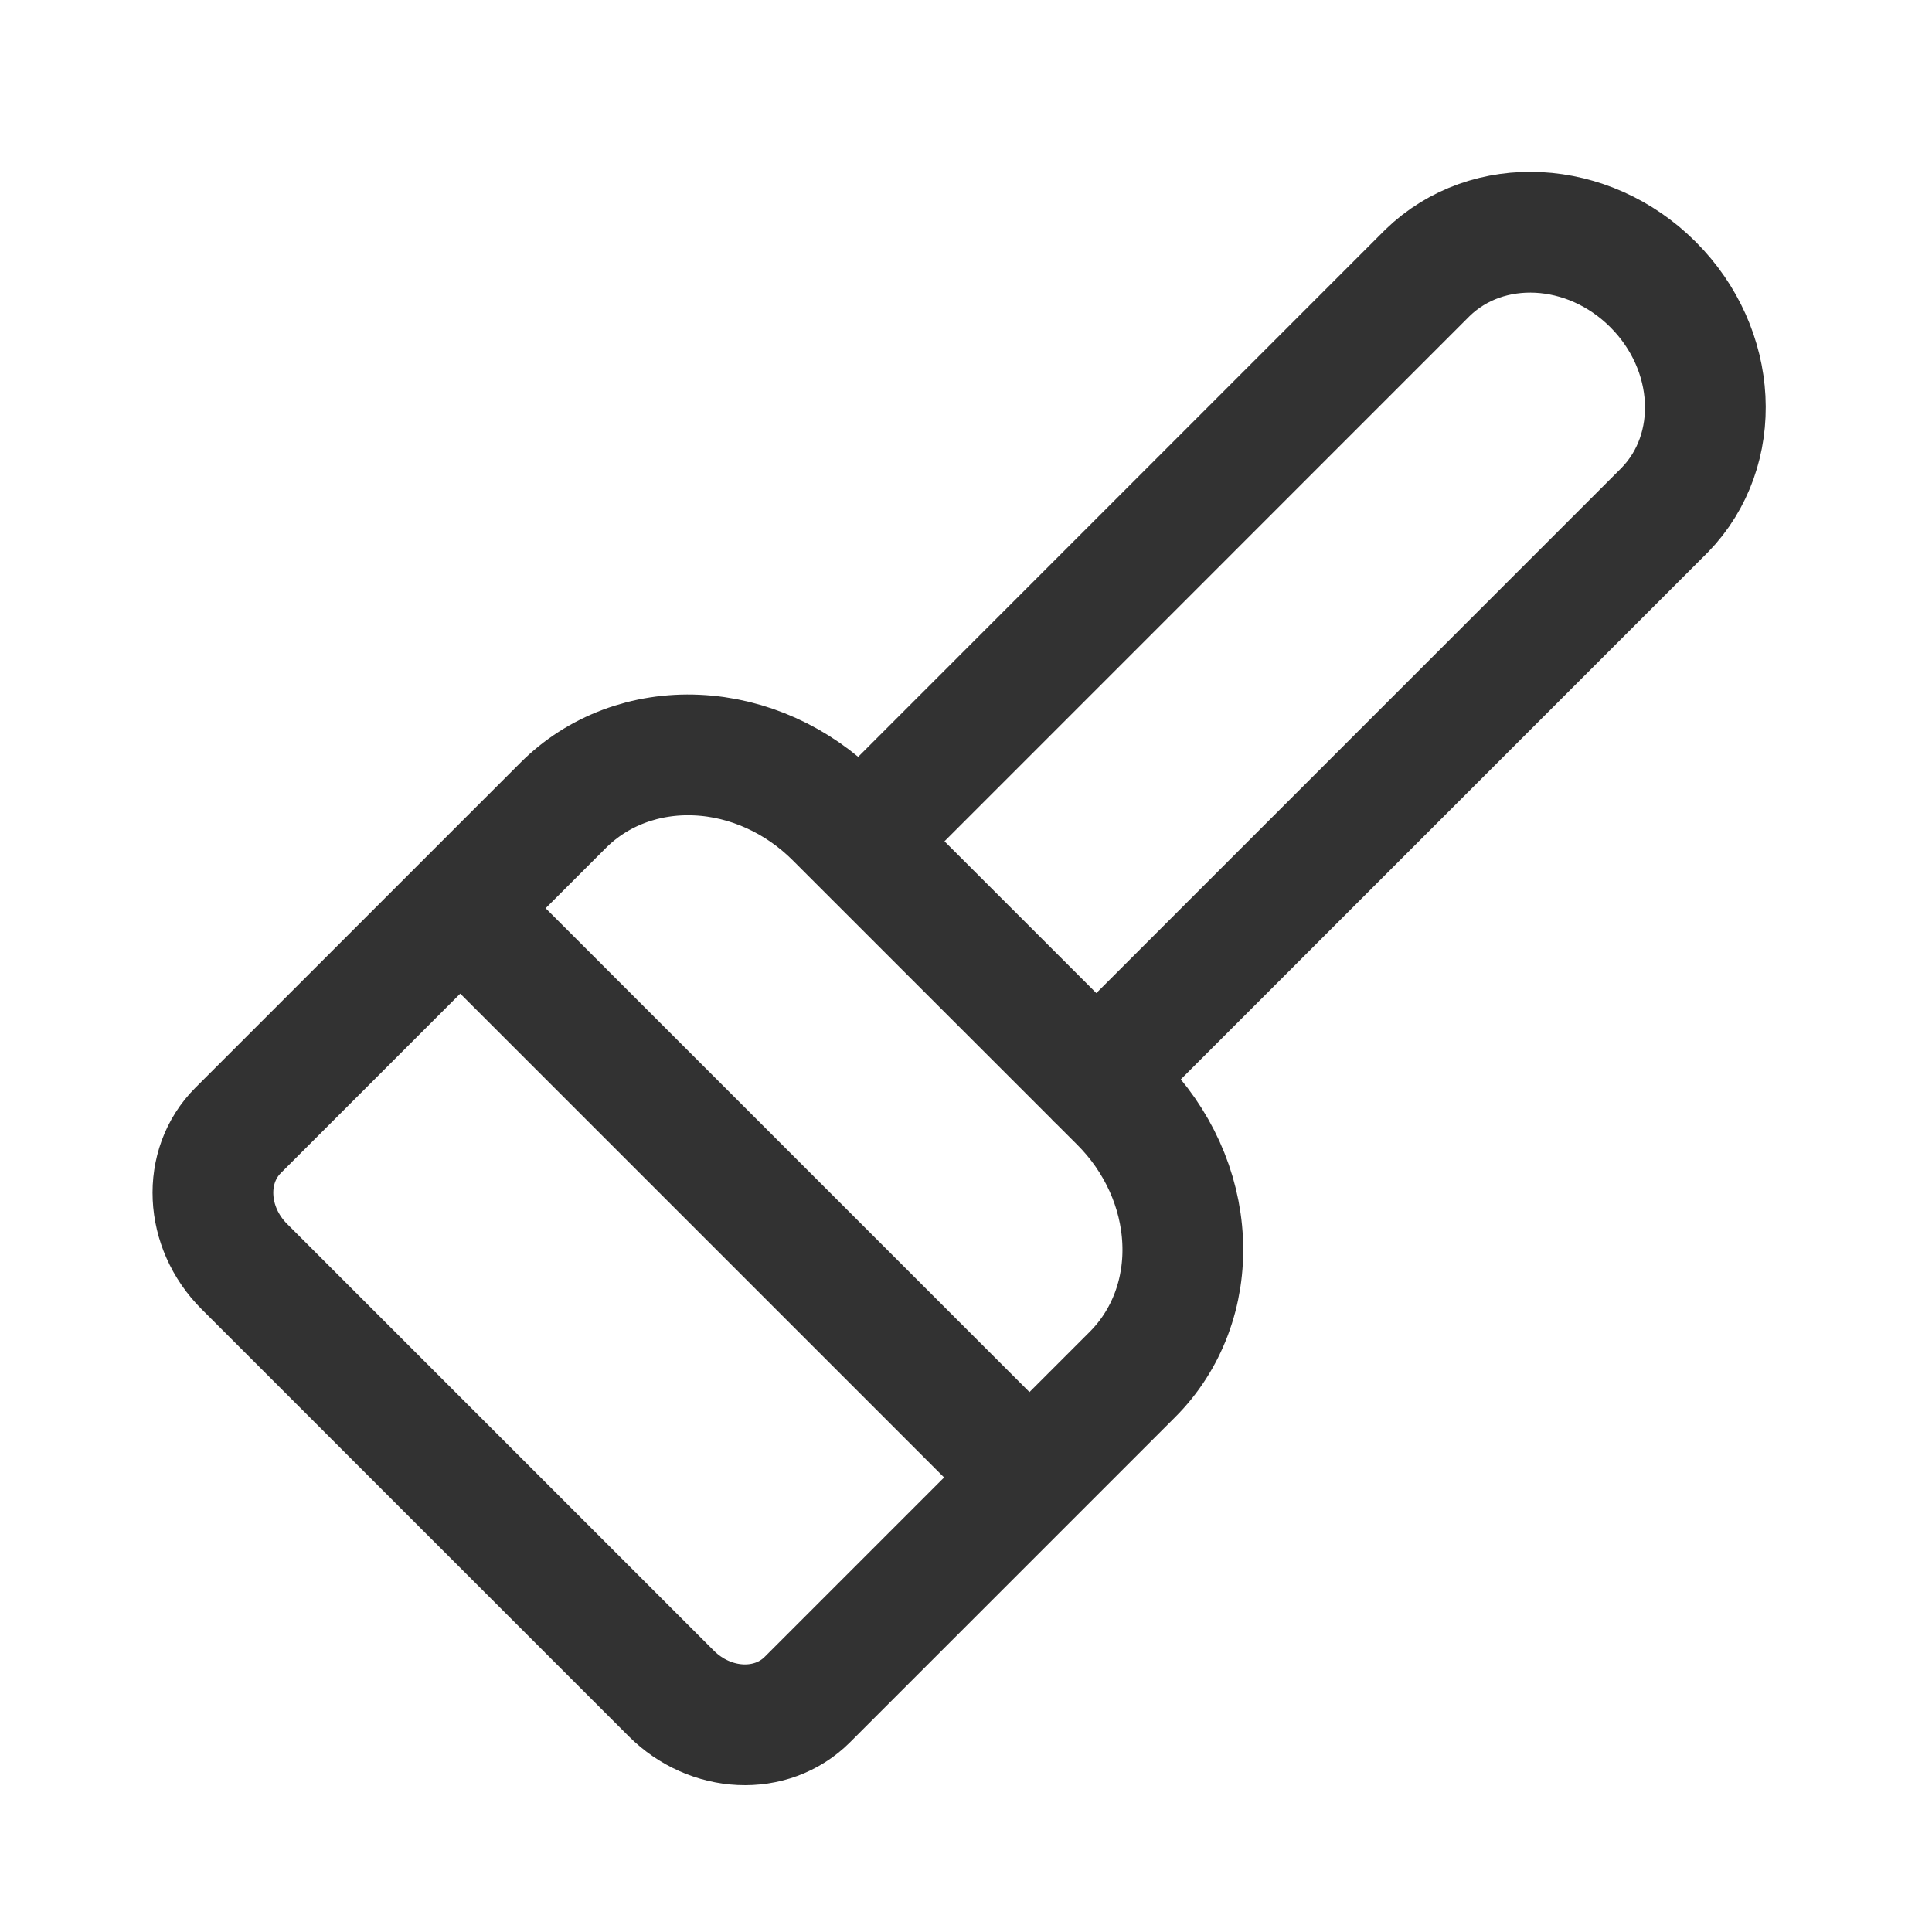 <svg width="24" height="24" viewBox="0 0 24 24" fill="none" xmlns="http://www.w3.org/2000/svg">
<path d="M13.618 13.398L20.68 6.336C21.406 5.59 21.341 4.341 20.535 3.535C19.729 2.728 18.48 2.664 17.733 3.389L10.672 10.451M12.788 18.353L5.718 11.283M14.067 17.075L10.029 21.113C9.583 21.559 8.826 21.524 8.338 21.036L3.035 15.733C2.547 15.245 2.512 14.488 2.958 14.042L6.996 10.004C7.424 9.575 8.021 9.351 8.656 9.38C9.29 9.408 9.91 9.688 10.379 10.158L13.912 13.69C14.382 14.159 14.662 14.779 14.691 15.414C14.721 16.049 14.496 16.647 14.067 17.075Z" stroke="#323232" stroke-width="1.5" stroke-linecap="round" stroke-linejoin="round"/>
</svg>
